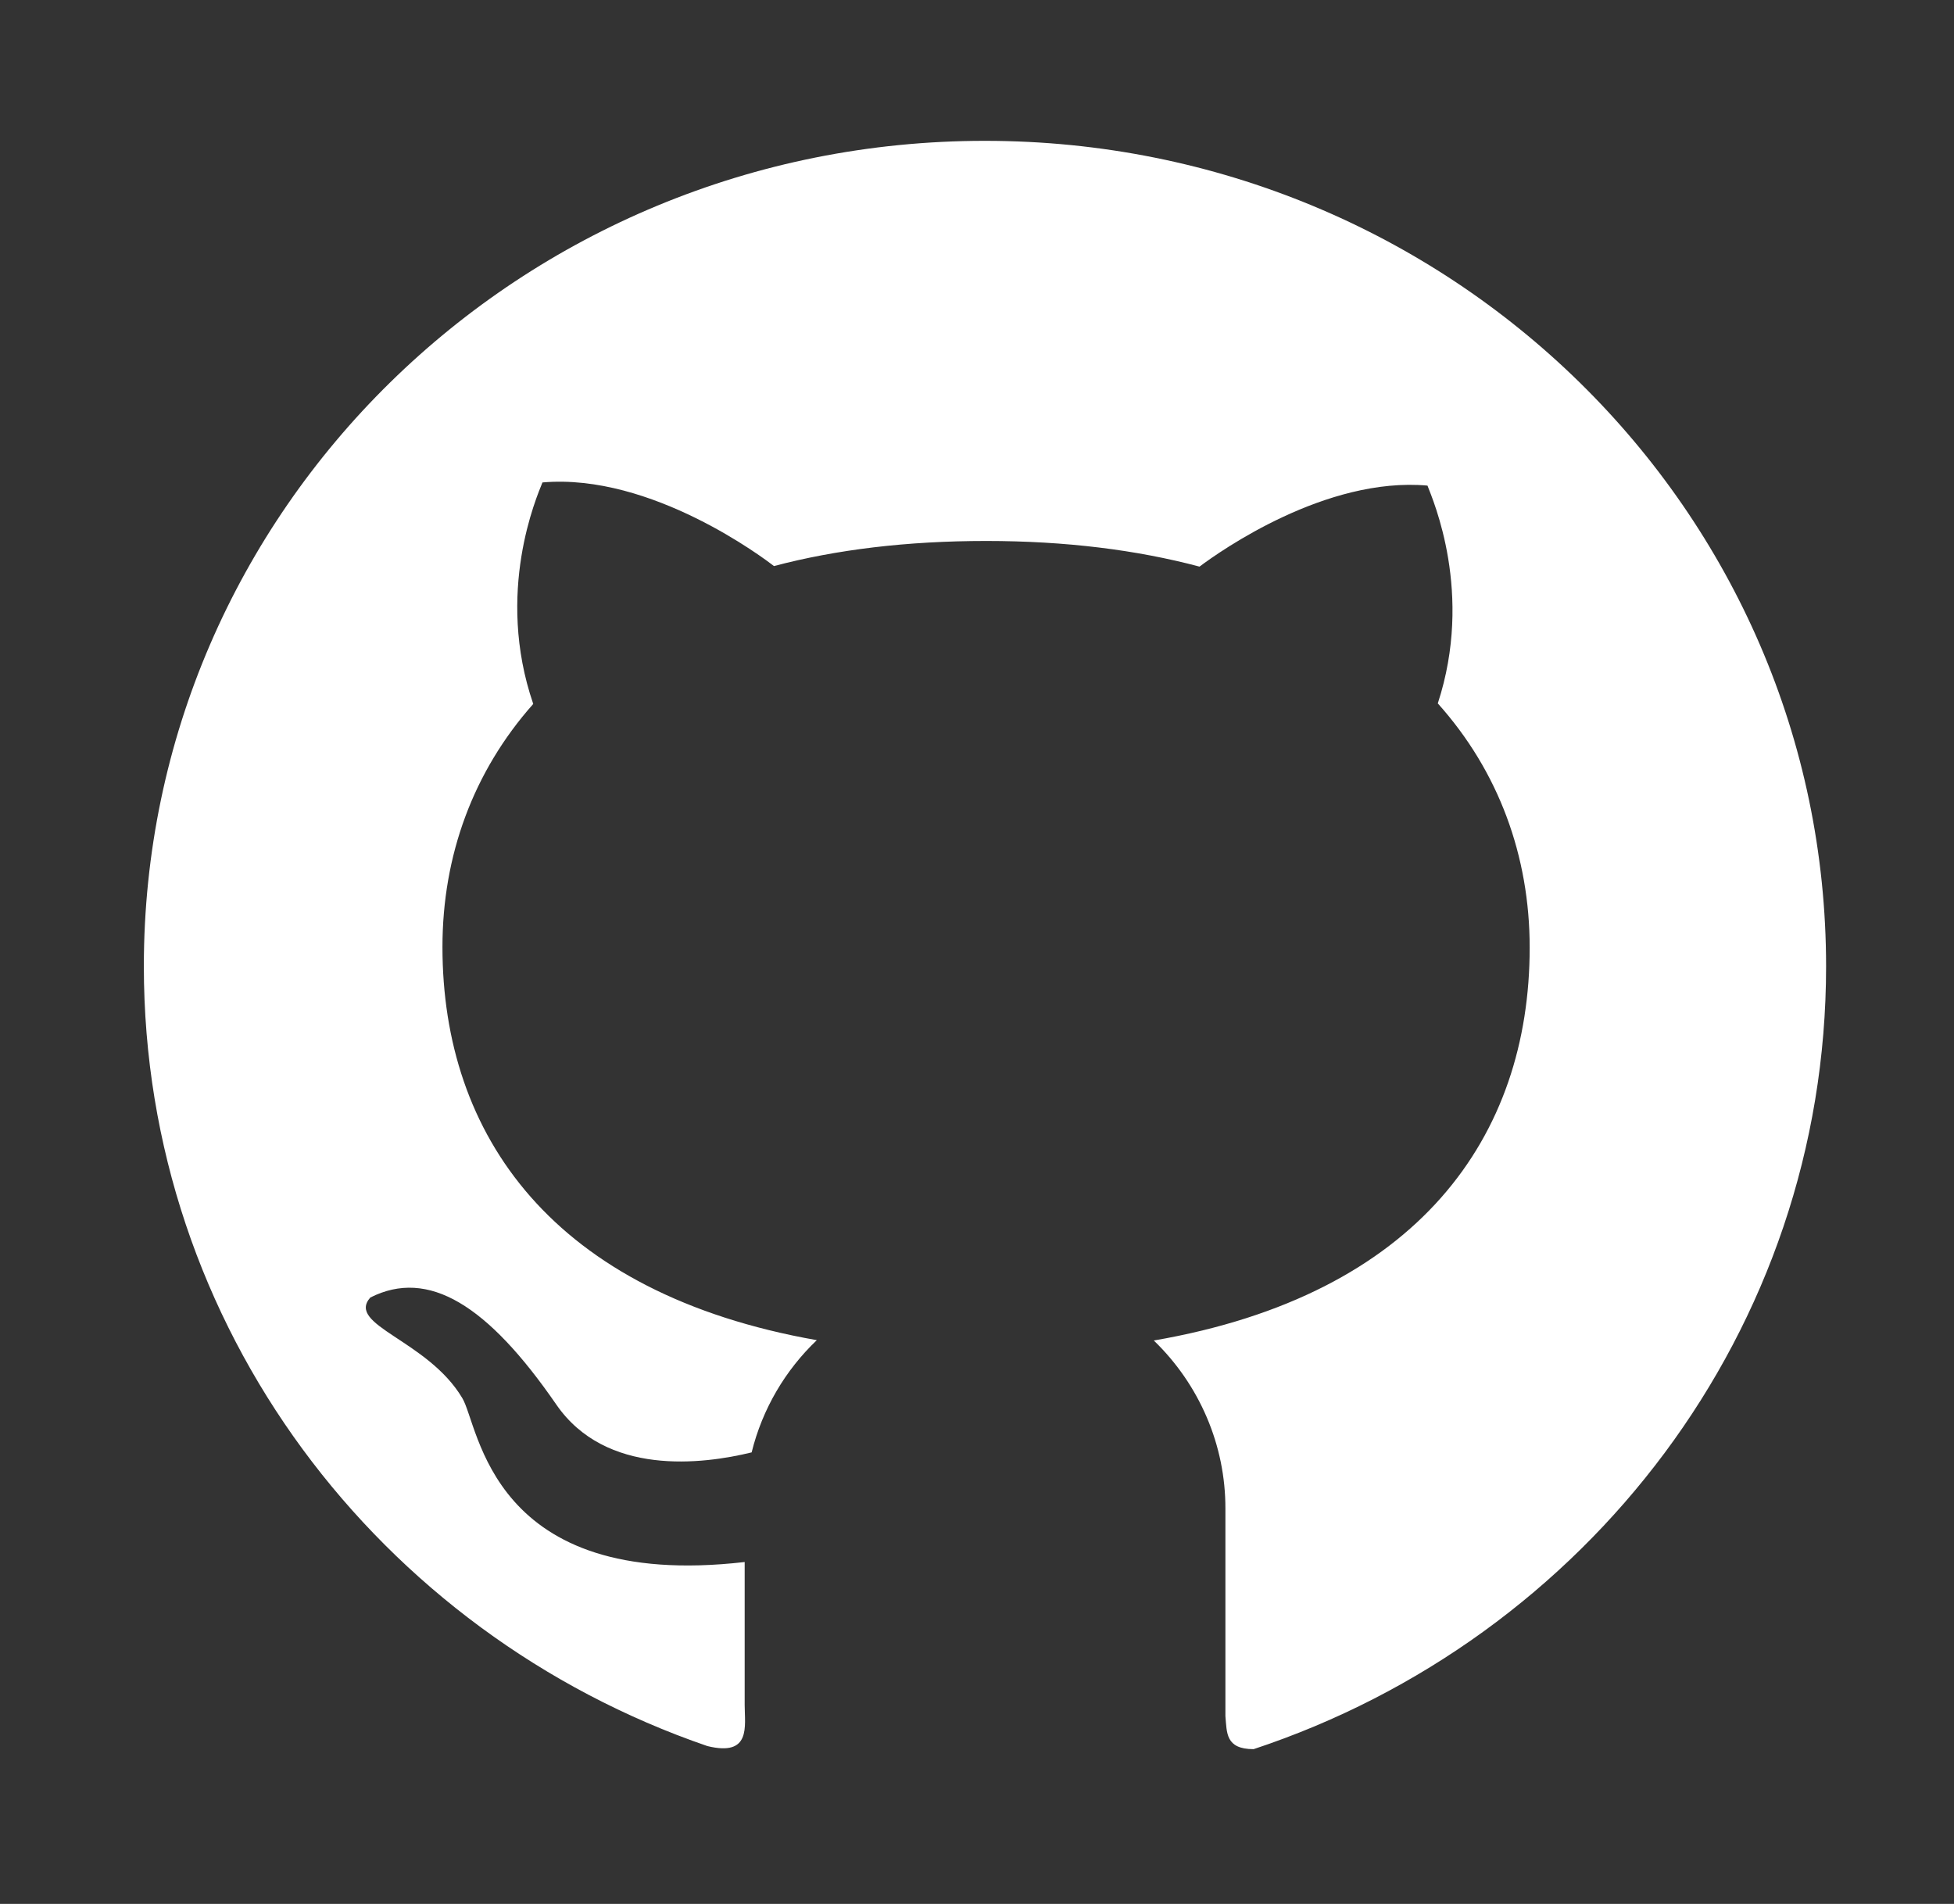 <svg width="39" height="38" viewBox="0 0 39 38" fill="none" xmlns="http://www.w3.org/2000/svg">
<rect x="0" y="0" width="39" height="38" fill="#333333" stroke="none"/>
<path d="M19.661 2.811C10.384 2.807 2.871 10.182 2.871 19.285C2.871 26.483 7.571 32.601 14.117 34.849C14.998 35.066 14.863 34.451 14.863 34.031V31.176C9.773 31.762 9.567 28.453 9.225 27.901C8.535 26.744 6.903 26.45 7.391 25.897C8.55 25.311 9.732 26.044 11.101 28.03C12.091 29.47 14.023 29.227 15.002 28.988C15.216 28.122 15.673 27.348 16.303 26.748C11.03 25.82 8.831 22.659 8.831 18.901C8.831 17.078 9.443 15.402 10.643 14.05C9.878 11.821 10.714 9.913 10.827 9.629C13.006 9.438 15.272 11.162 15.448 11.298C16.686 10.97 18.1 10.797 19.683 10.797C21.274 10.797 22.692 10.977 23.941 11.309C24.364 10.992 26.465 9.511 28.491 9.692C28.599 9.976 29.417 11.839 28.697 14.039C29.912 15.394 30.531 17.085 30.531 18.912C30.531 22.677 28.318 25.842 23.029 26.755C23.482 27.193 23.842 27.715 24.087 28.29C24.333 28.866 24.459 29.483 24.458 30.108V34.252C24.488 34.583 24.458 34.911 25.021 34.911C31.664 32.712 36.447 26.549 36.447 19.288C36.447 10.182 28.93 2.811 19.661 2.811Z" fill="white"/>
</svg>
